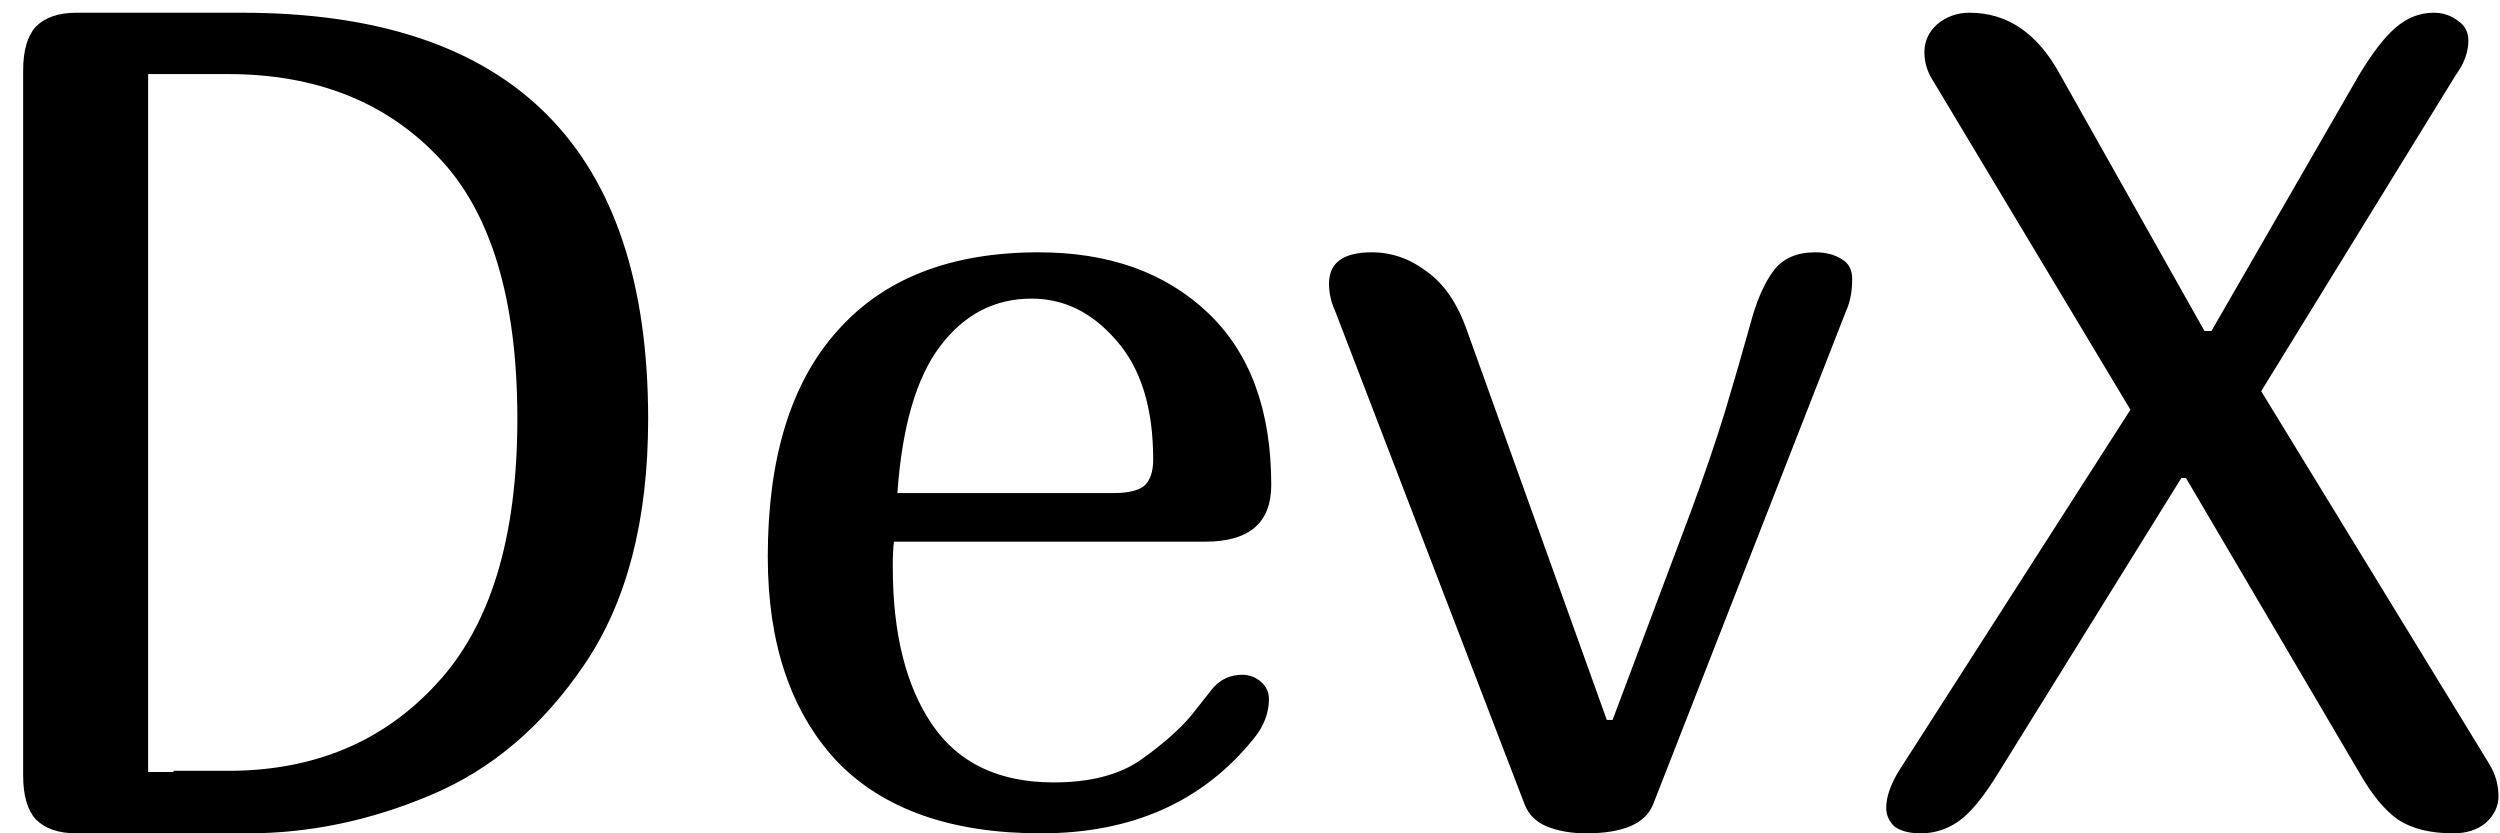 <svg width="54" height="18" viewBox="0 0 54 18" fill="none" xmlns="http://www.w3.org/2000/svg">
<path d="M0.5 1.525C0.5 1.092 0.592 0.775 0.775 0.575C0.975 0.375 1.267 0.275 1.65 0.275H5.225C11.075 0.275 14 3.2 14 9.05C14 11.233 13.542 13 12.625 14.35C11.725 15.683 10.617 16.625 9.3 17.175C8 17.725 6.683 18 5.35 18H1.65C1.267 18 0.975 17.9 0.775 17.7C0.592 17.5 0.5 17.183 0.5 16.75V1.525ZM3.2 16.675H3.75V16.65H4.925C6.775 16.65 8.275 16.025 9.425 14.775C10.592 13.525 11.175 11.617 11.175 9.05C11.175 6.45 10.6 4.558 9.45 3.375C8.317 2.192 6.808 1.6 4.925 1.6H3.2V16.675ZM26.209 14.85C26.376 14.667 26.584 14.575 26.834 14.575C26.984 14.575 27.117 14.625 27.234 14.725C27.351 14.825 27.409 14.95 27.409 15.1C27.409 15.4 27.301 15.683 27.084 15.95C25.984 17.317 24.451 18 22.484 18C20.534 18 19.059 17.475 18.059 16.425C17.076 15.358 16.584 13.892 16.584 12.025C16.584 9.892 17.084 8.267 18.084 7.15C19.084 6.017 20.534 5.45 22.434 5.45C23.951 5.45 25.167 5.883 26.084 6.75C27.001 7.617 27.459 8.858 27.459 10.475C27.459 11.292 26.984 11.7 26.034 11.7H19.309C19.292 11.833 19.284 12.017 19.284 12.25C19.284 13.683 19.567 14.817 20.134 15.65C20.701 16.483 21.576 16.9 22.759 16.9C23.559 16.9 24.192 16.733 24.659 16.4C25.126 16.067 25.484 15.75 25.734 15.45C25.984 15.133 26.142 14.933 26.209 14.85ZM22.284 6.45C21.484 6.45 20.826 6.792 20.309 7.475C19.792 8.158 19.484 9.217 19.384 10.65H24.059C24.359 10.65 24.576 10.6 24.709 10.5C24.842 10.383 24.909 10.192 24.909 9.925C24.909 8.808 24.642 7.95 24.109 7.35C23.592 6.75 22.984 6.45 22.284 6.45ZM39.207 5.45C39.44 5.45 39.632 5.5 39.782 5.6C39.932 5.683 40.007 5.825 40.007 6.025C40.007 6.292 39.965 6.517 39.882 6.7L35.707 17.375C35.54 17.792 35.057 18 34.257 18C33.94 18 33.657 17.95 33.407 17.85C33.174 17.75 33.015 17.592 32.932 17.375L28.832 6.7C28.749 6.517 28.707 6.325 28.707 6.125C28.707 5.675 29.015 5.45 29.632 5.45C30.065 5.45 30.465 5.592 30.832 5.875C31.199 6.142 31.482 6.558 31.682 7.125L34.707 15.55H34.832L36.532 11.025C36.815 10.258 37.057 9.55 37.257 8.9C37.457 8.233 37.64 7.6 37.807 7C37.94 6.5 38.107 6.117 38.307 5.85C38.507 5.583 38.807 5.45 39.207 5.45ZM50.967 1.6C51.251 1.133 51.509 0.8 51.742 0.6C51.992 0.383 52.267 0.275 52.567 0.275C52.767 0.275 52.942 0.333 53.092 0.45C53.242 0.55 53.317 0.692 53.317 0.875C53.317 1.125 53.225 1.375 53.042 1.625L48.842 8.45L53.767 16.5C53.901 16.717 53.967 16.95 53.967 17.2C53.967 17.417 53.876 17.608 53.692 17.775C53.509 17.925 53.276 18 52.992 18C52.492 18 52.092 17.9 51.792 17.7C51.509 17.5 51.234 17.167 50.967 16.7L47.217 10.325H47.117L43.192 16.65C42.859 17.2 42.559 17.567 42.292 17.75C42.042 17.917 41.776 18 41.492 18C41.242 18 41.05 17.95 40.917 17.85C40.8 17.733 40.742 17.6 40.742 17.45C40.742 17.217 40.834 16.95 41.017 16.65L46.017 8.85L41.742 1.725C41.626 1.542 41.567 1.342 41.567 1.125C41.567 0.892 41.659 0.692 41.842 0.525C42.042 0.358 42.276 0.275 42.542 0.275C43.359 0.275 44.009 0.717 44.492 1.6L47.617 7.15H47.767L50.967 1.6Z" fill="black"/>
</svg>

